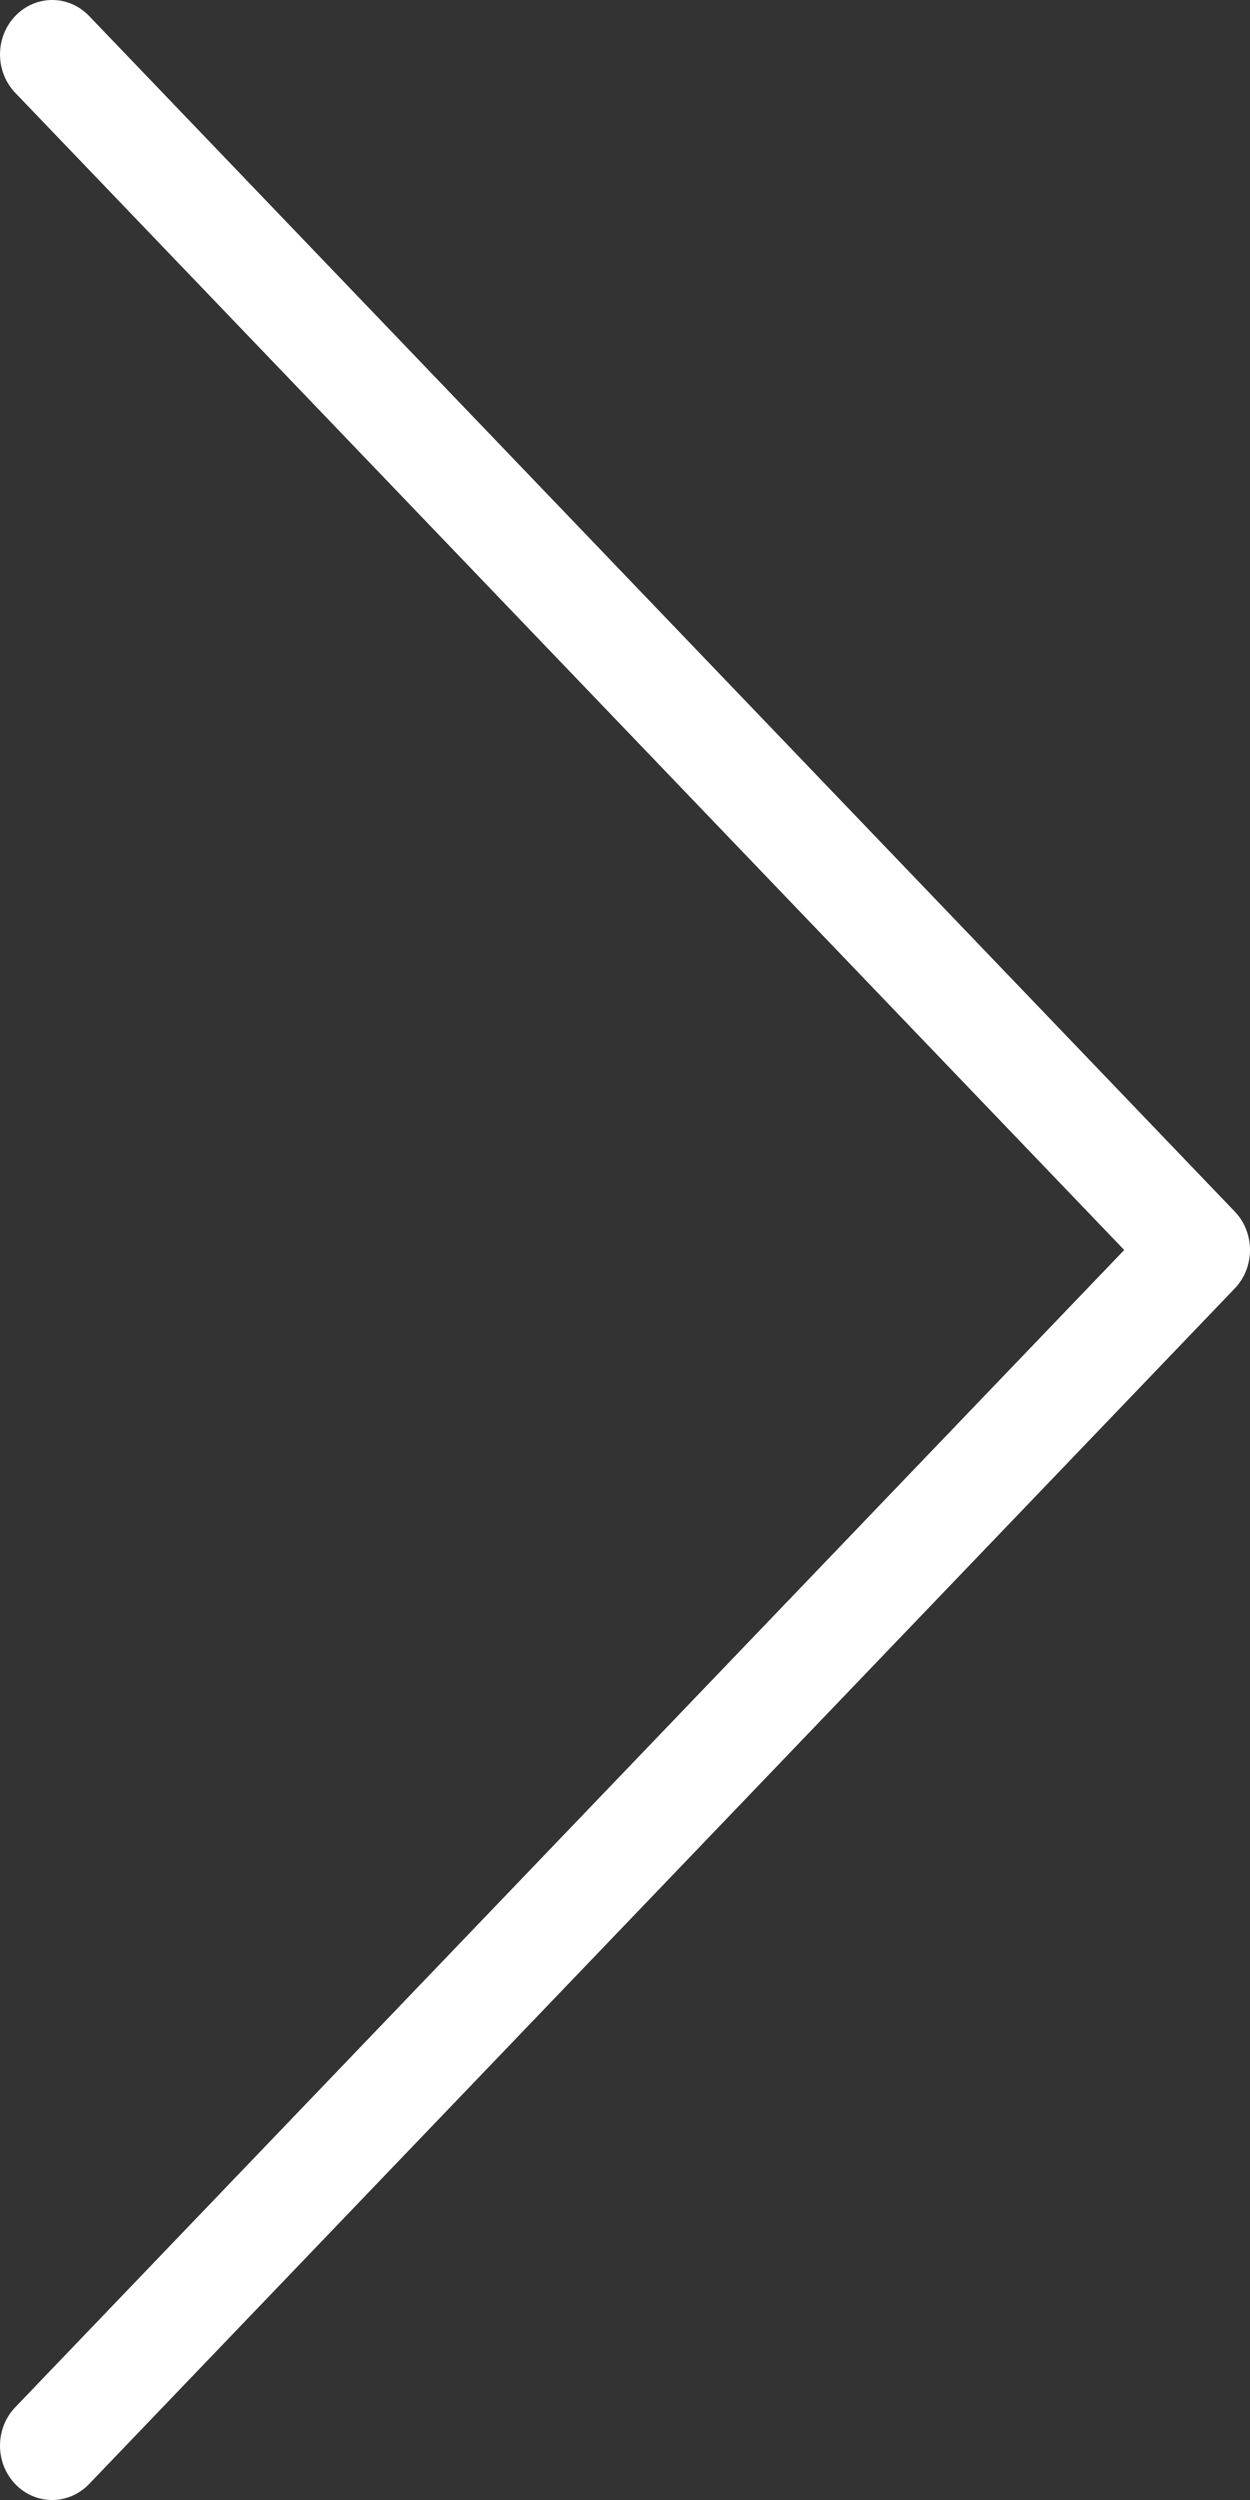 <svg width="16" height="32" viewBox="0 0 16 32" fill="none" xmlns="http://www.w3.org/2000/svg">
<rect x="0" y="0" width="16" height="32" fill="#333333" stroke="none"/>
<path d="M0.668 32C0.3 32.001 0.001 31.69 -4.43928e-06 31.306C-0 31.12 0.07 30.943 0.196 30.812L14.39 16L0.196 1.189C-0.065 0.917 -0.065 0.476 0.196 0.204C0.457 -0.068 0.879 -0.068 1.14 0.204L15.805 15.508C16.065 15.78 16.065 16.22 15.805 16.492L1.14 31.796C1.015 31.926 0.845 32 0.668 32Z" fill="white"/>
</svg>
